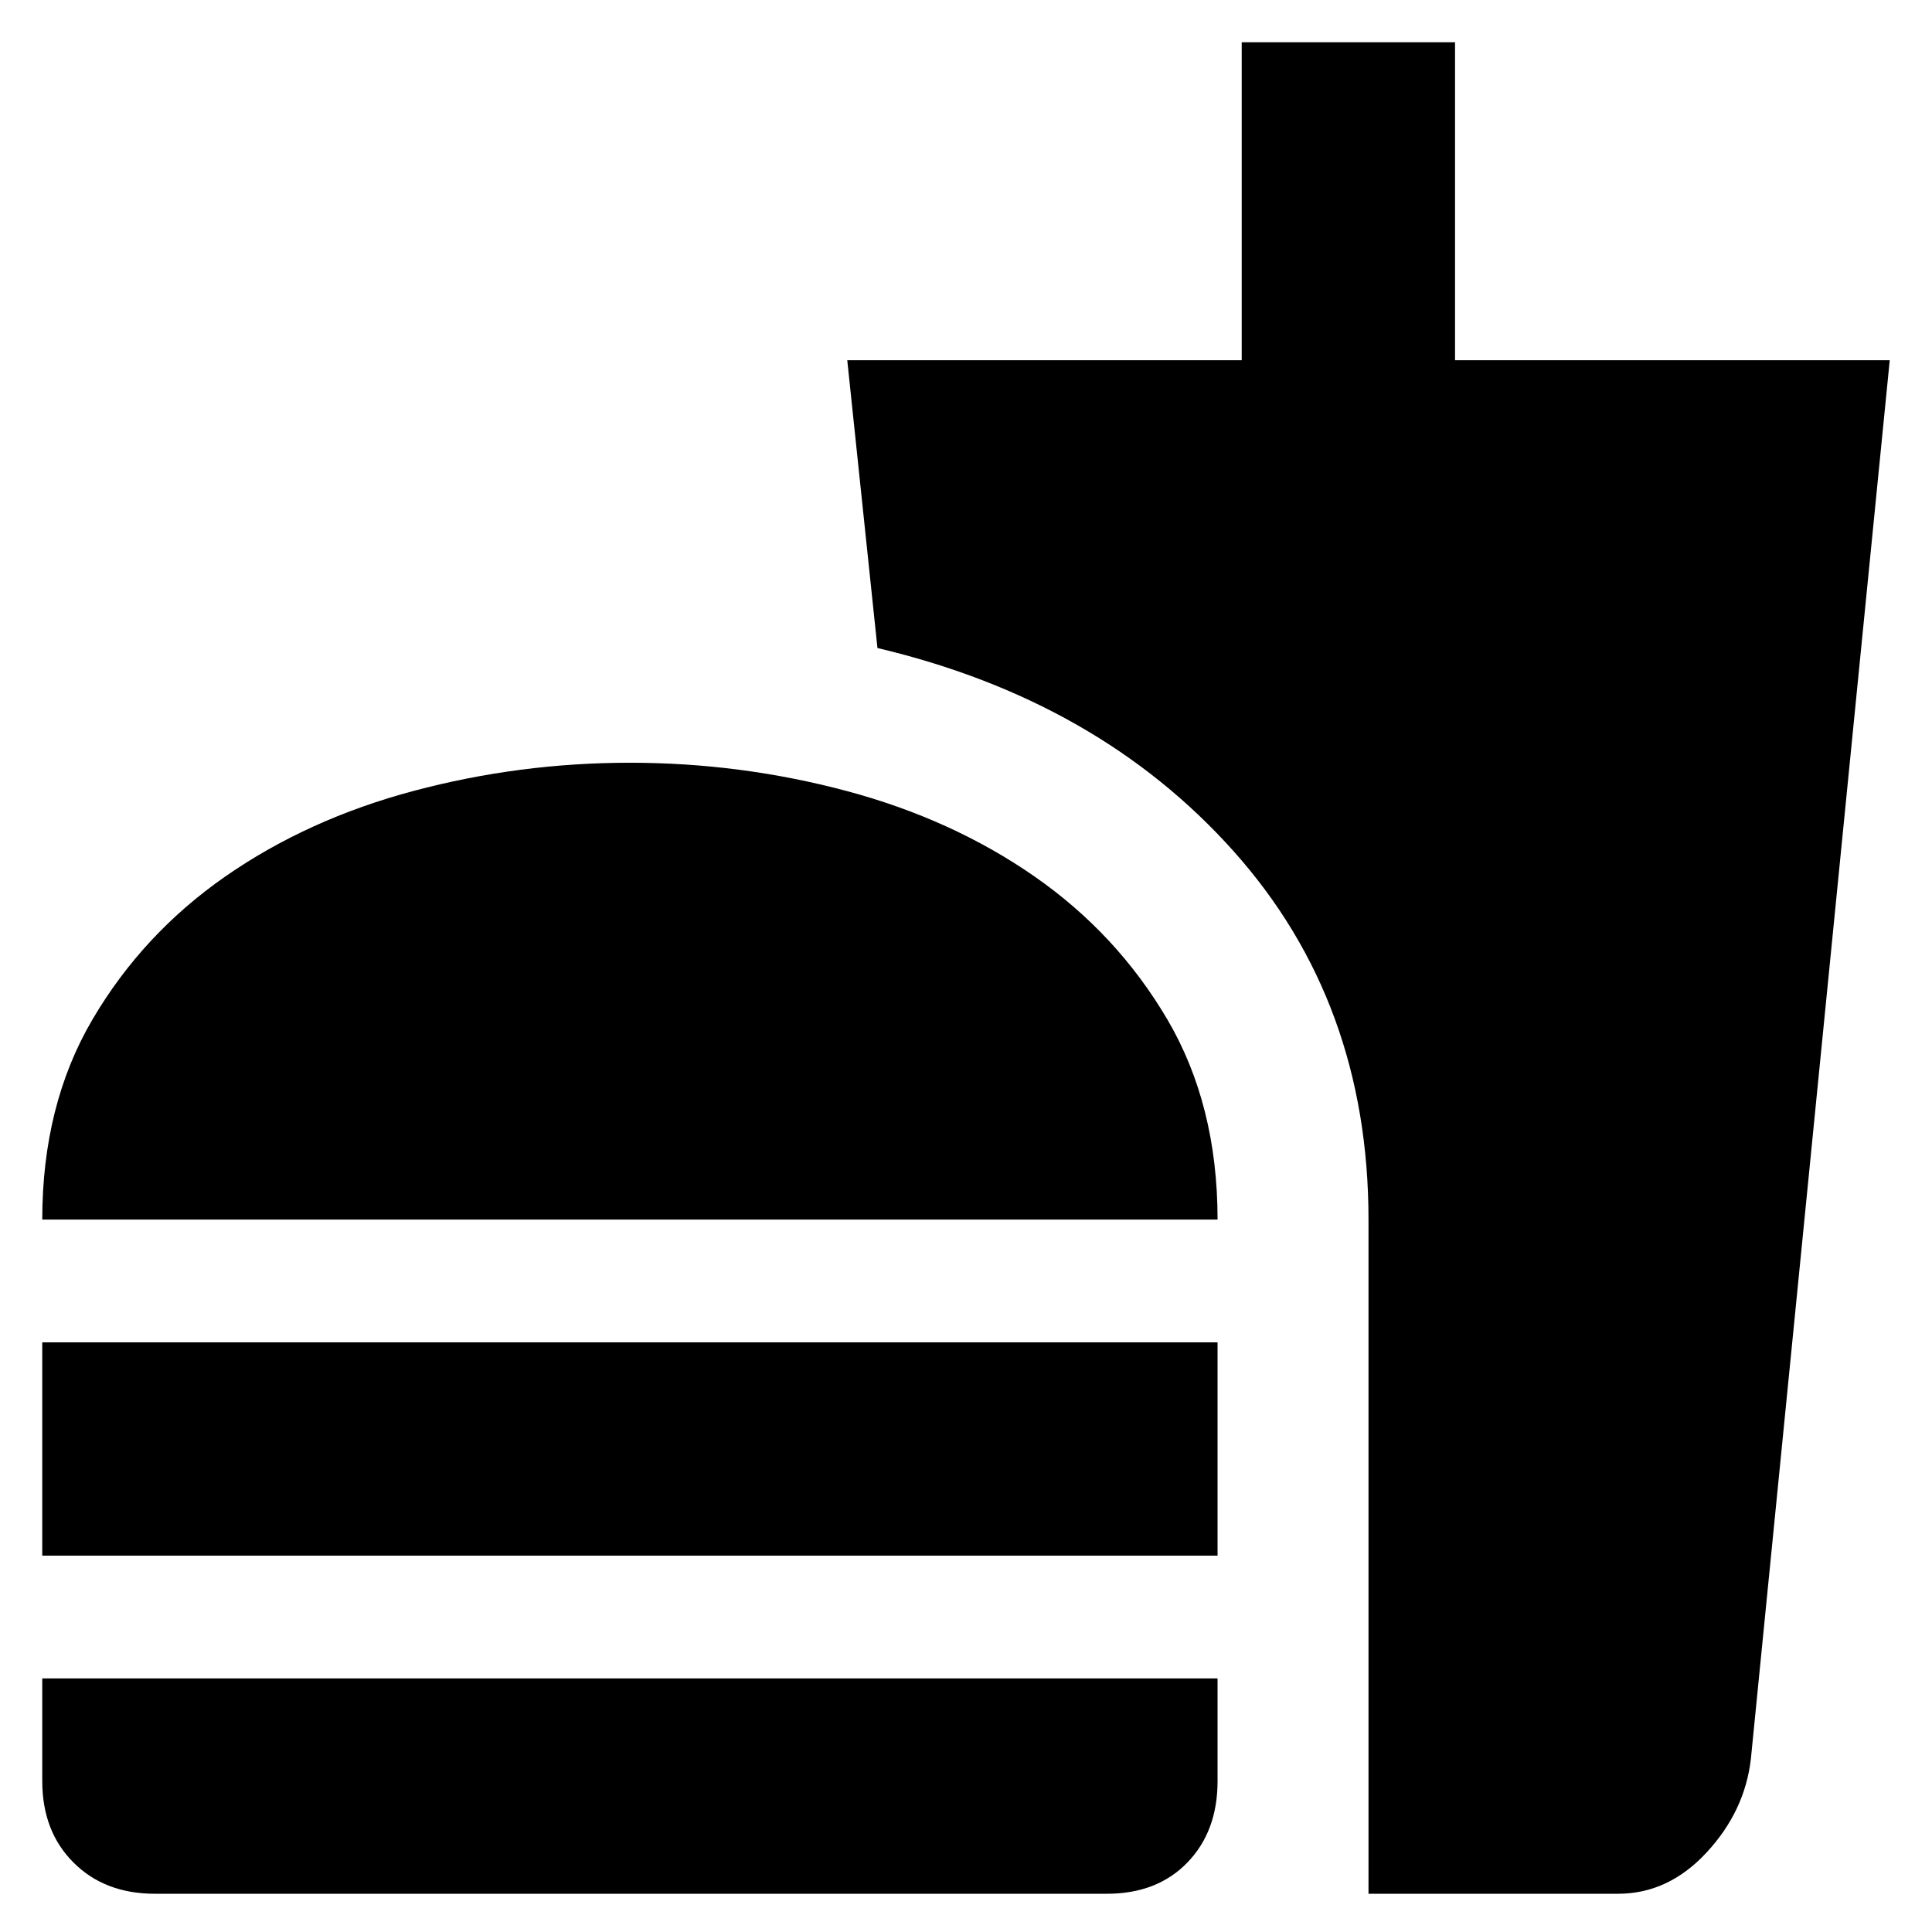 <svg xmlns="http://www.w3.org/2000/svg" height="24" width="24"><path d="M1.925 23.525Q1.3 23.525 0.913 23.137Q0.525 22.75 0.525 22.125V20.85H15.125V22.125Q15.125 22.75 14.75 23.137Q14.375 23.525 13.75 23.525ZM0.525 15.15Q0.525 13.725 1.15 12.662Q1.775 11.6 2.8 10.887Q3.825 10.175 5.138 9.825Q6.45 9.475 7.825 9.475Q9.2 9.475 10.513 9.825Q11.825 10.175 12.85 10.887Q13.875 11.6 14.5 12.662Q15.125 13.725 15.125 15.15ZM0.525 19.325V16.675H15.125V19.325ZM17 23.525V15.15Q17 12.45 15.325 10.575Q13.65 8.7 10.9 8.05L10.525 4.475H15.425V0.525H18.075V4.475H23.475L21.75 21.85Q21.675 22.5 21.2 23.012Q20.725 23.525 20.1 23.525Z"/></svg>